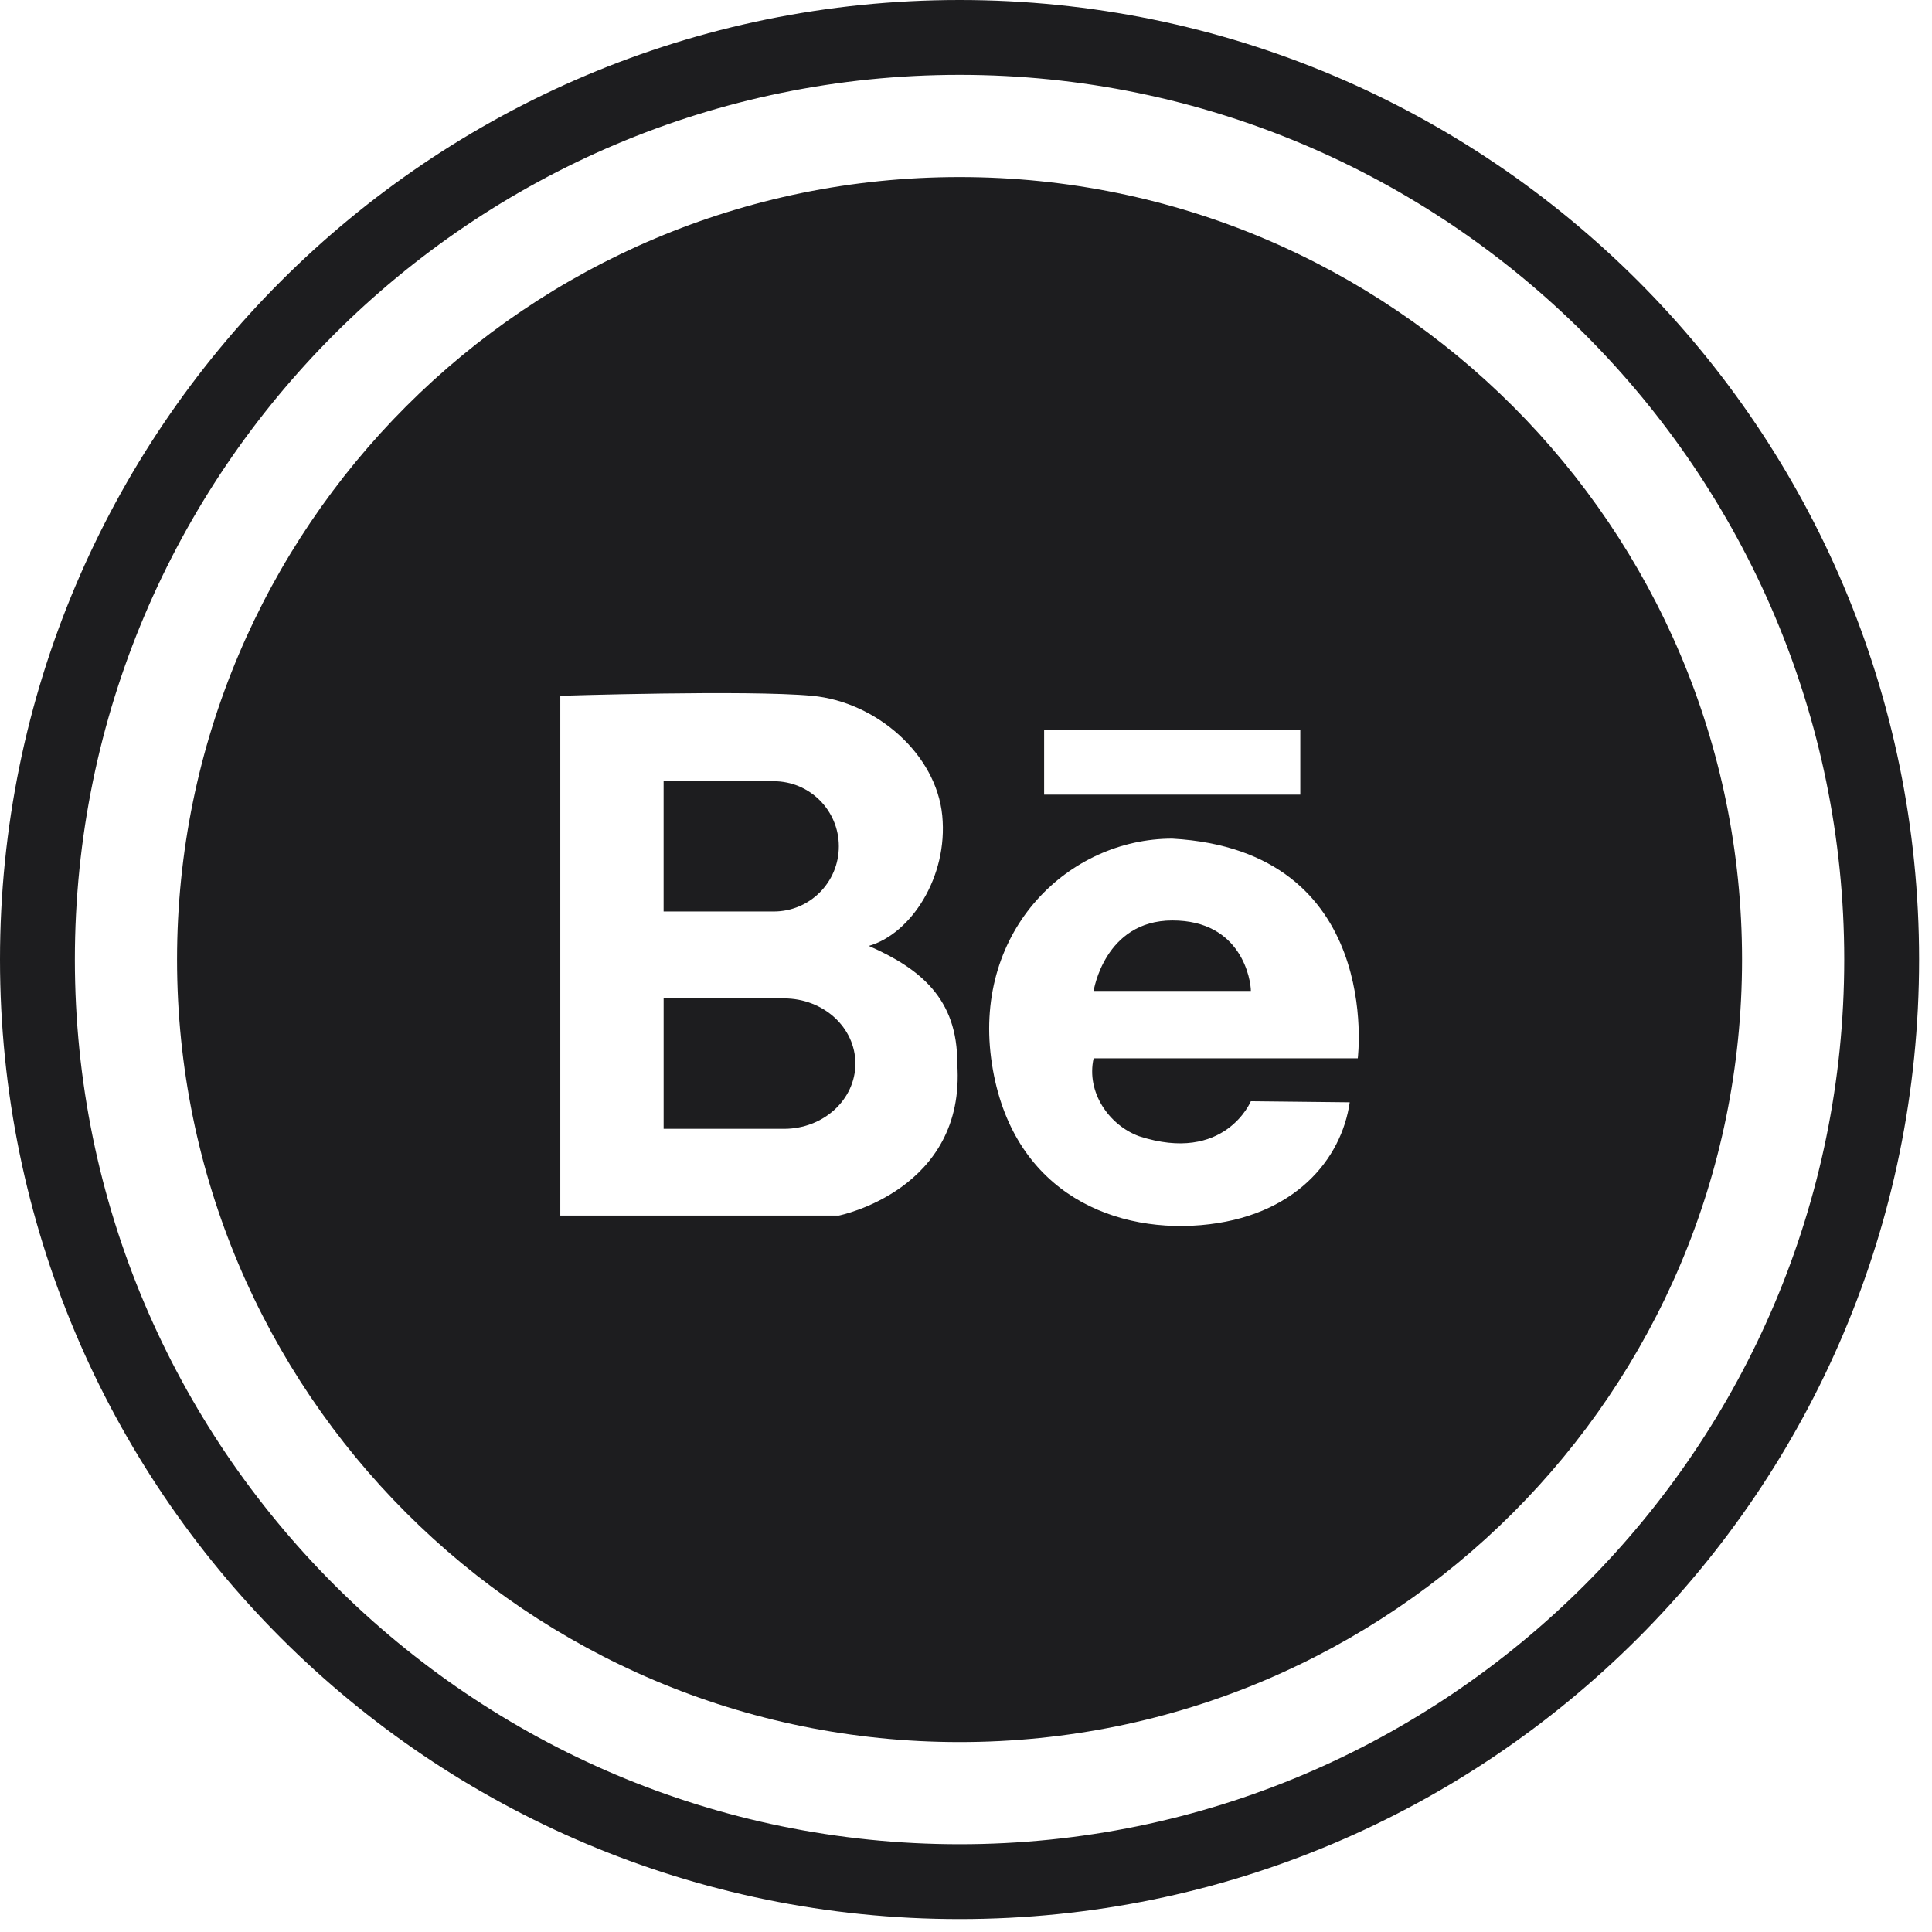 <svg width="91" height="91" viewBox="0 0 91 91" fill="none" xmlns="http://www.w3.org/2000/svg">
<path d="M45.196 3.526C68.173 3.526 86.866 22.219 86.866 45.196C86.866 68.173 68.173 86.866 45.196 86.866C22.219 86.866 3.526 68.173 3.526 45.196C3.526 22.219 22.219 3.526 45.196 3.526ZM45.196 0C20.235 0 0 20.235 0 45.196C0 70.157 20.235 90.392 45.196 90.392C70.157 90.392 90.392 70.157 90.392 45.196C90.392 20.235 70.157 0 45.196 0Z" fill="#1D1D1F"/>
<path d="M55.215 43.355C52.02 43.361 51.512 46.675 51.512 46.675H58.918C58.918 46.178 58.495 43.349 55.215 43.355Z" fill="#1D1D1F"/>
<path d="M39.51 39.863C39.51 39.016 39.166 38.248 38.613 37.695C38.06 37.142 37.292 36.797 36.445 36.797H31.257V42.933H36.445C38.139 42.933 39.51 41.562 39.51 39.863Z" fill="#1D1D1F"/>
<path d="M45.196 8.34C24.841 8.34 8.339 24.841 8.339 45.197C8.339 65.552 24.84 82.054 45.196 82.054C65.552 82.054 82.053 65.553 82.053 45.197C82.053 24.841 65.552 8.34 45.196 8.34ZM39.51 57.255H26.391V32.773C26.391 32.773 35.209 32.491 38.246 32.773C41.277 33.055 44.1 35.522 44.382 38.418C44.664 41.314 42.897 43.99 40.922 44.554C43.327 45.615 45.111 47.027 45.088 50.097C45.511 56.058 39.51 57.255 39.51 57.255ZM49.18 34.395H61.246V37.429H49.18V34.395ZM63.953 49.848H51.511C51.155 51.446 52.239 52.998 53.65 53.517C57.692 54.832 58.917 51.869 58.917 51.869L63.574 51.92C63.19 54.596 60.989 57.328 56.563 57.706C52.143 58.079 47.486 55.917 46.684 49.848C45.888 43.78 50.355 39.501 55.214 39.501C65.175 40.064 63.953 49.848 63.953 49.848Z" fill="#1D1D1F"/>
<path d="M36.931 47.027H31.258V53.169H36.931C38.788 53.169 40.29 51.792 40.29 50.098C40.29 49.251 39.917 48.483 39.308 47.925C38.698 47.371 37.862 47.027 36.931 47.027Z" fill="#1D1D1F"/>
</svg>

